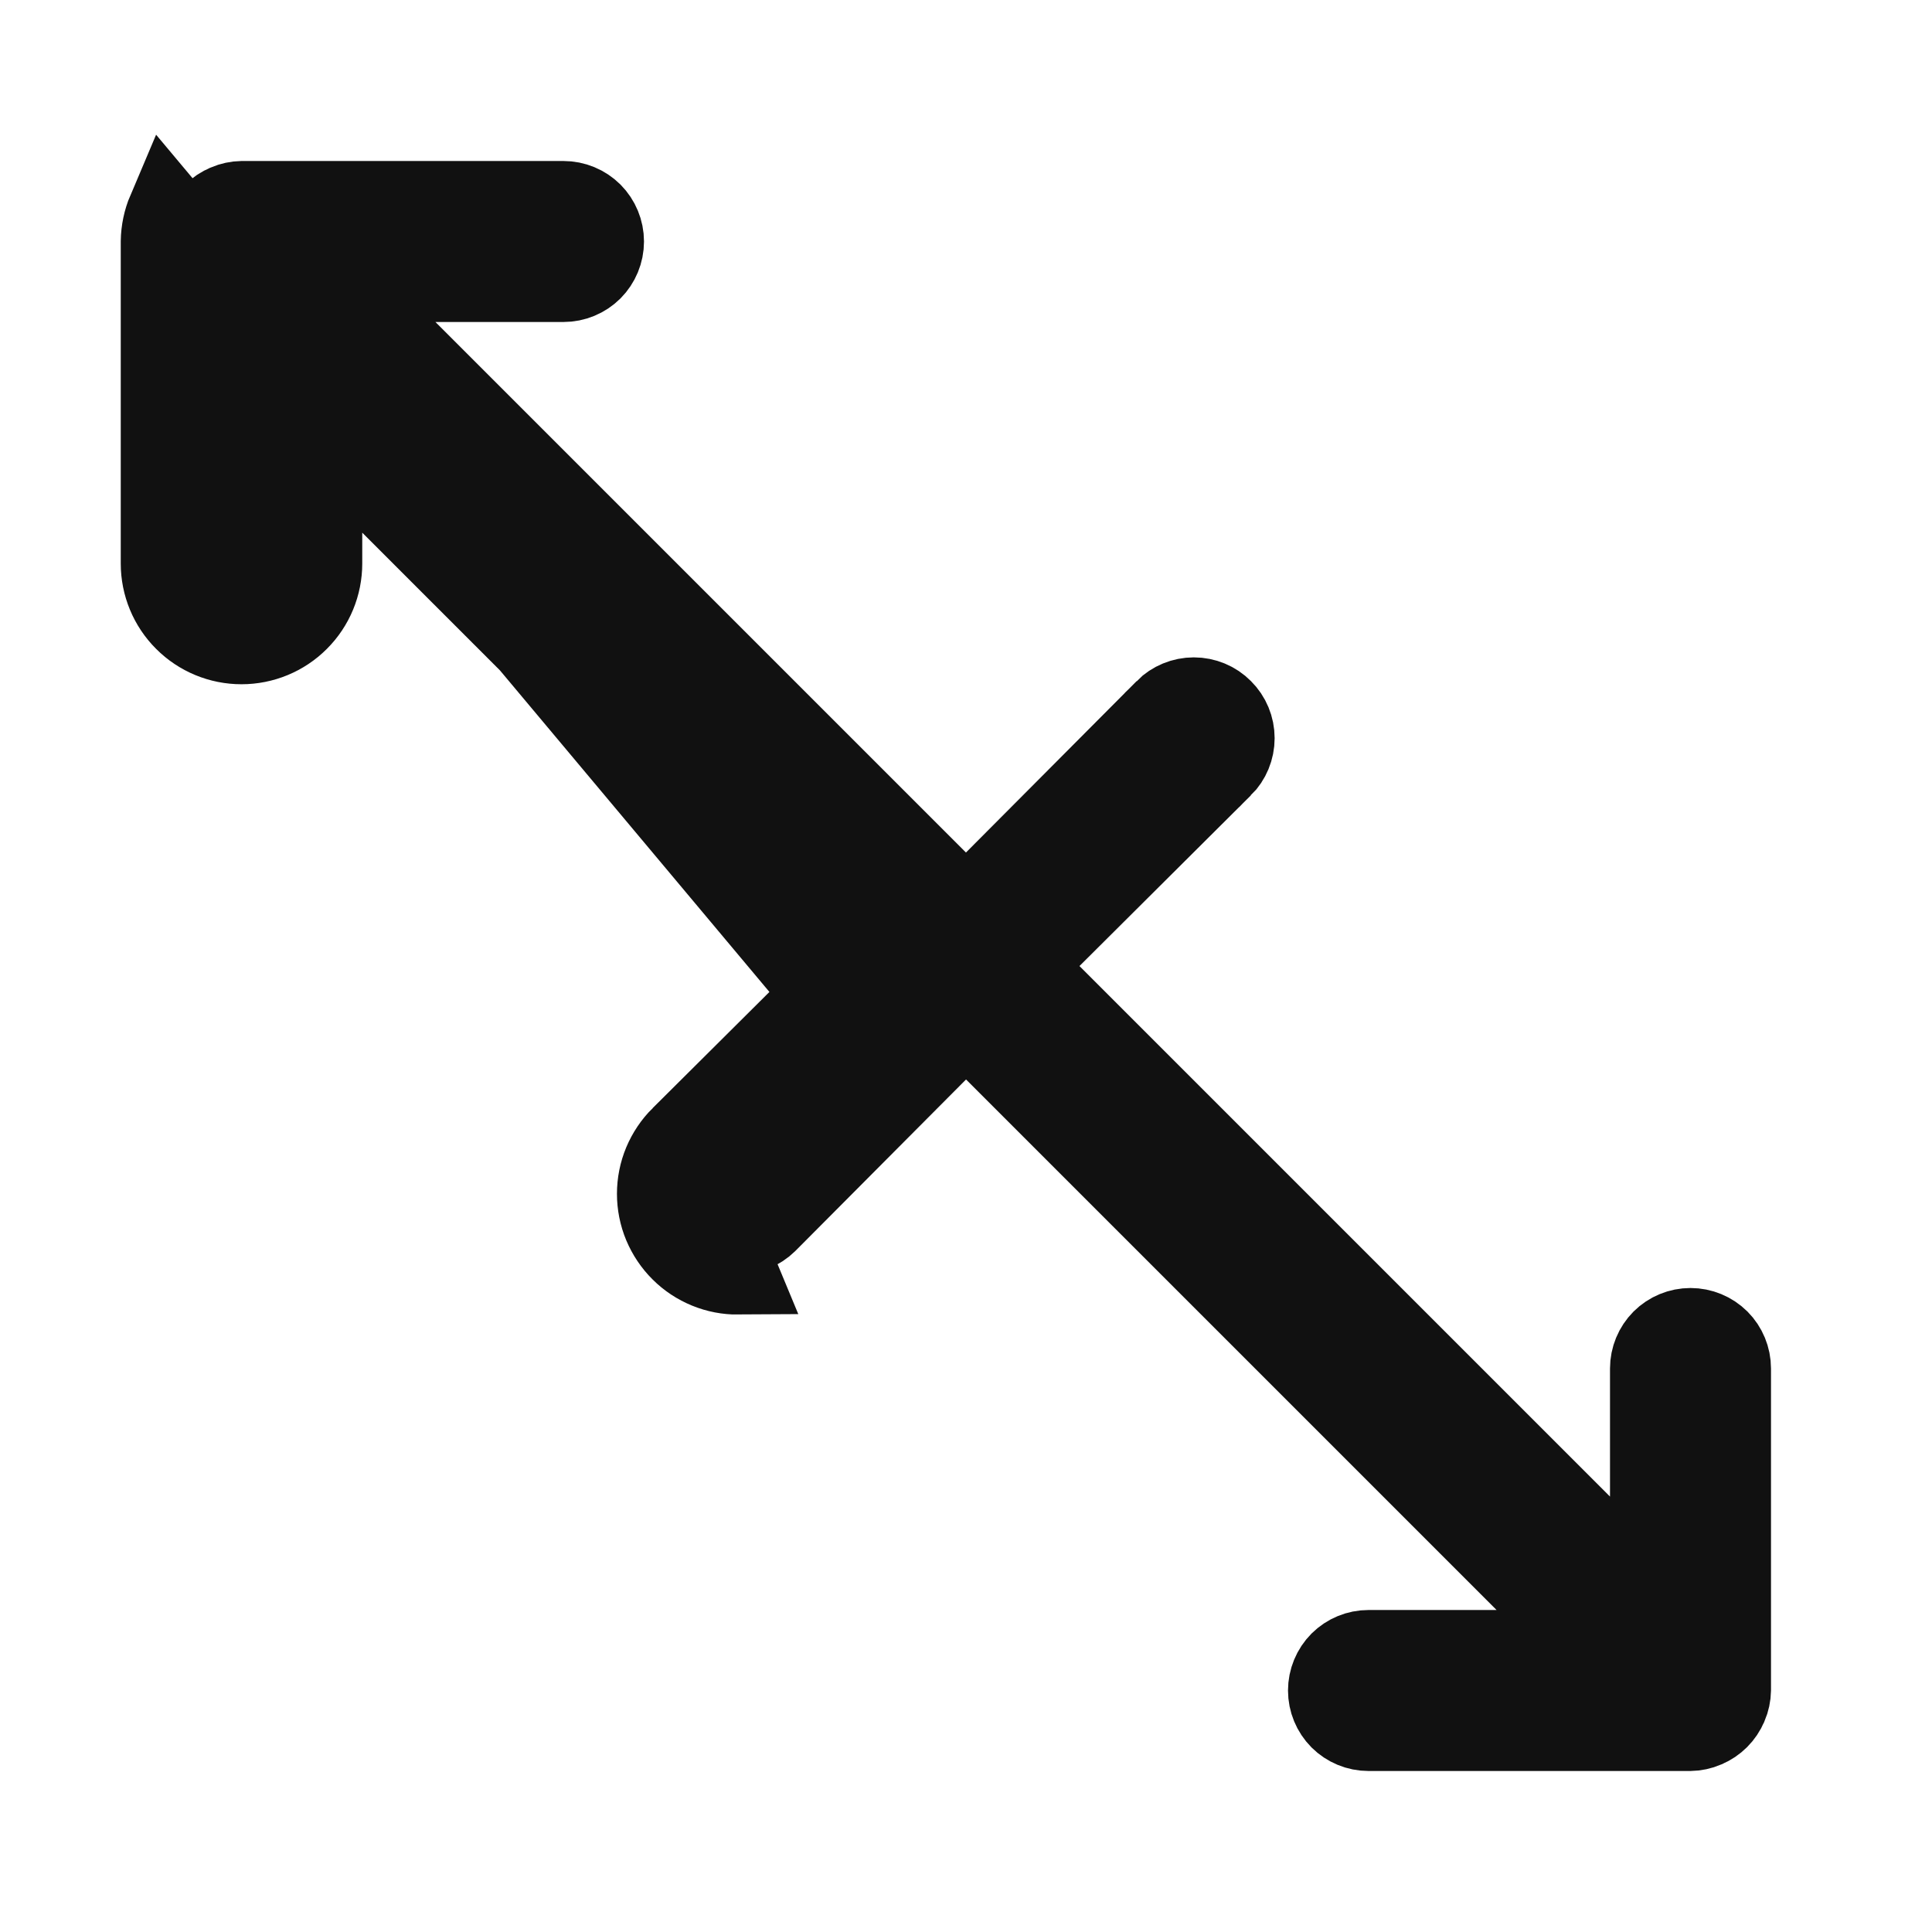 <svg width="24" height="24" viewBox="0 0 24 24" fill="none" xmlns="http://www.w3.org/2000/svg">
<path d="M8.46 14.12C8.366 14.213 8.292 14.324 8.241 14.445C8.19 14.567 8.164 14.698 8.164 14.83C8.164 14.962 8.19 15.093 8.241 15.215C8.292 15.336 8.366 15.447 8.46 15.54C8.553 15.633 8.664 15.706 8.786 15.756C8.908 15.806 9.038 15.831 9.17 15.83L8.46 14.12ZM8.46 14.12L10.236 12.353M8.46 14.12L10.236 12.353M10.236 12.353L10.236 12.354L10.59 12L10.237 11.646L10.236 11.646L4.5 5.91V5.41H4L3.646 5.764L4 6.117V7C4 7.265 3.895 7.52 3.707 7.707C3.52 7.895 3.265 8 3 8C2.735 8 2.48 7.895 2.293 7.707C2.105 7.52 2 7.265 2 7V3C2.002 2.869 2.029 2.74 2.08 2.62L10.236 12.353ZM19.646 18.944L20.5 19.797V18.59V17C20.5 16.867 20.553 16.74 20.646 16.646C20.74 16.553 20.867 16.5 21 16.5C21.133 16.5 21.26 16.553 21.354 16.646C21.447 16.74 21.5 16.867 21.5 17V20.996C21.499 21.061 21.485 21.125 21.46 21.184L21.458 21.188C21.407 21.31 21.31 21.407 21.188 21.458L21.188 21.458L21.184 21.46C21.125 21.485 21.061 21.499 20.996 21.5H17C16.867 21.5 16.74 21.447 16.646 21.354C16.553 21.26 16.5 21.133 16.5 21C16.5 20.867 16.553 20.74 16.646 20.646C16.74 20.553 16.867 20.5 17 20.5H18.59H19.797L18.944 19.646L12.354 13.056L11.999 12.702L11.646 13.057L9.528 15.185C9.528 15.185 9.527 15.186 9.527 15.186C9.48 15.232 9.425 15.268 9.365 15.293C9.304 15.318 9.239 15.33 9.173 15.33L9.173 15.33L9.167 15.33C9.101 15.33 9.036 15.318 8.975 15.293C8.914 15.268 8.859 15.231 8.812 15.185L8.812 15.185C8.765 15.139 8.728 15.083 8.703 15.022C8.677 14.961 8.664 14.896 8.664 14.83C8.664 14.764 8.677 14.699 8.703 14.638C8.728 14.577 8.765 14.521 8.812 14.475L8.813 14.474L10.943 12.354L11.298 12.001L10.944 11.646L4.354 5.056L3.5 4.203V5.41V7C3.5 7.133 3.447 7.26 3.354 7.354C3.26 7.447 3.133 7.5 3 7.5C2.867 7.5 2.74 7.447 2.646 7.354C2.553 7.26 2.5 7.133 2.5 7V3.004C2.501 2.939 2.515 2.875 2.54 2.816L2.54 2.816L2.542 2.812C2.592 2.69 2.69 2.592 2.812 2.542L2.812 2.542L2.816 2.54C2.875 2.515 2.939 2.501 3.004 2.5H7C7.133 2.5 7.26 2.553 7.354 2.646C7.447 2.74 7.5 2.867 7.5 3C7.5 3.133 7.447 3.26 7.354 3.354C7.26 3.447 7.133 3.5 7 3.5H5.41H4.203L5.056 4.354L11.646 10.944L12.001 11.298L12.354 10.943L14.474 8.814C14.474 8.813 14.474 8.813 14.474 8.813C14.568 8.719 14.697 8.666 14.83 8.666C14.964 8.666 15.092 8.719 15.186 8.814C15.281 8.908 15.334 9.036 15.334 9.17C15.334 9.304 15.281 9.432 15.187 9.526C15.187 9.526 15.187 9.526 15.186 9.526L13.057 11.646L12.702 11.999L13.056 12.354L19.646 18.944Z" fill="#111111" stroke="#111111"/>
</svg>
